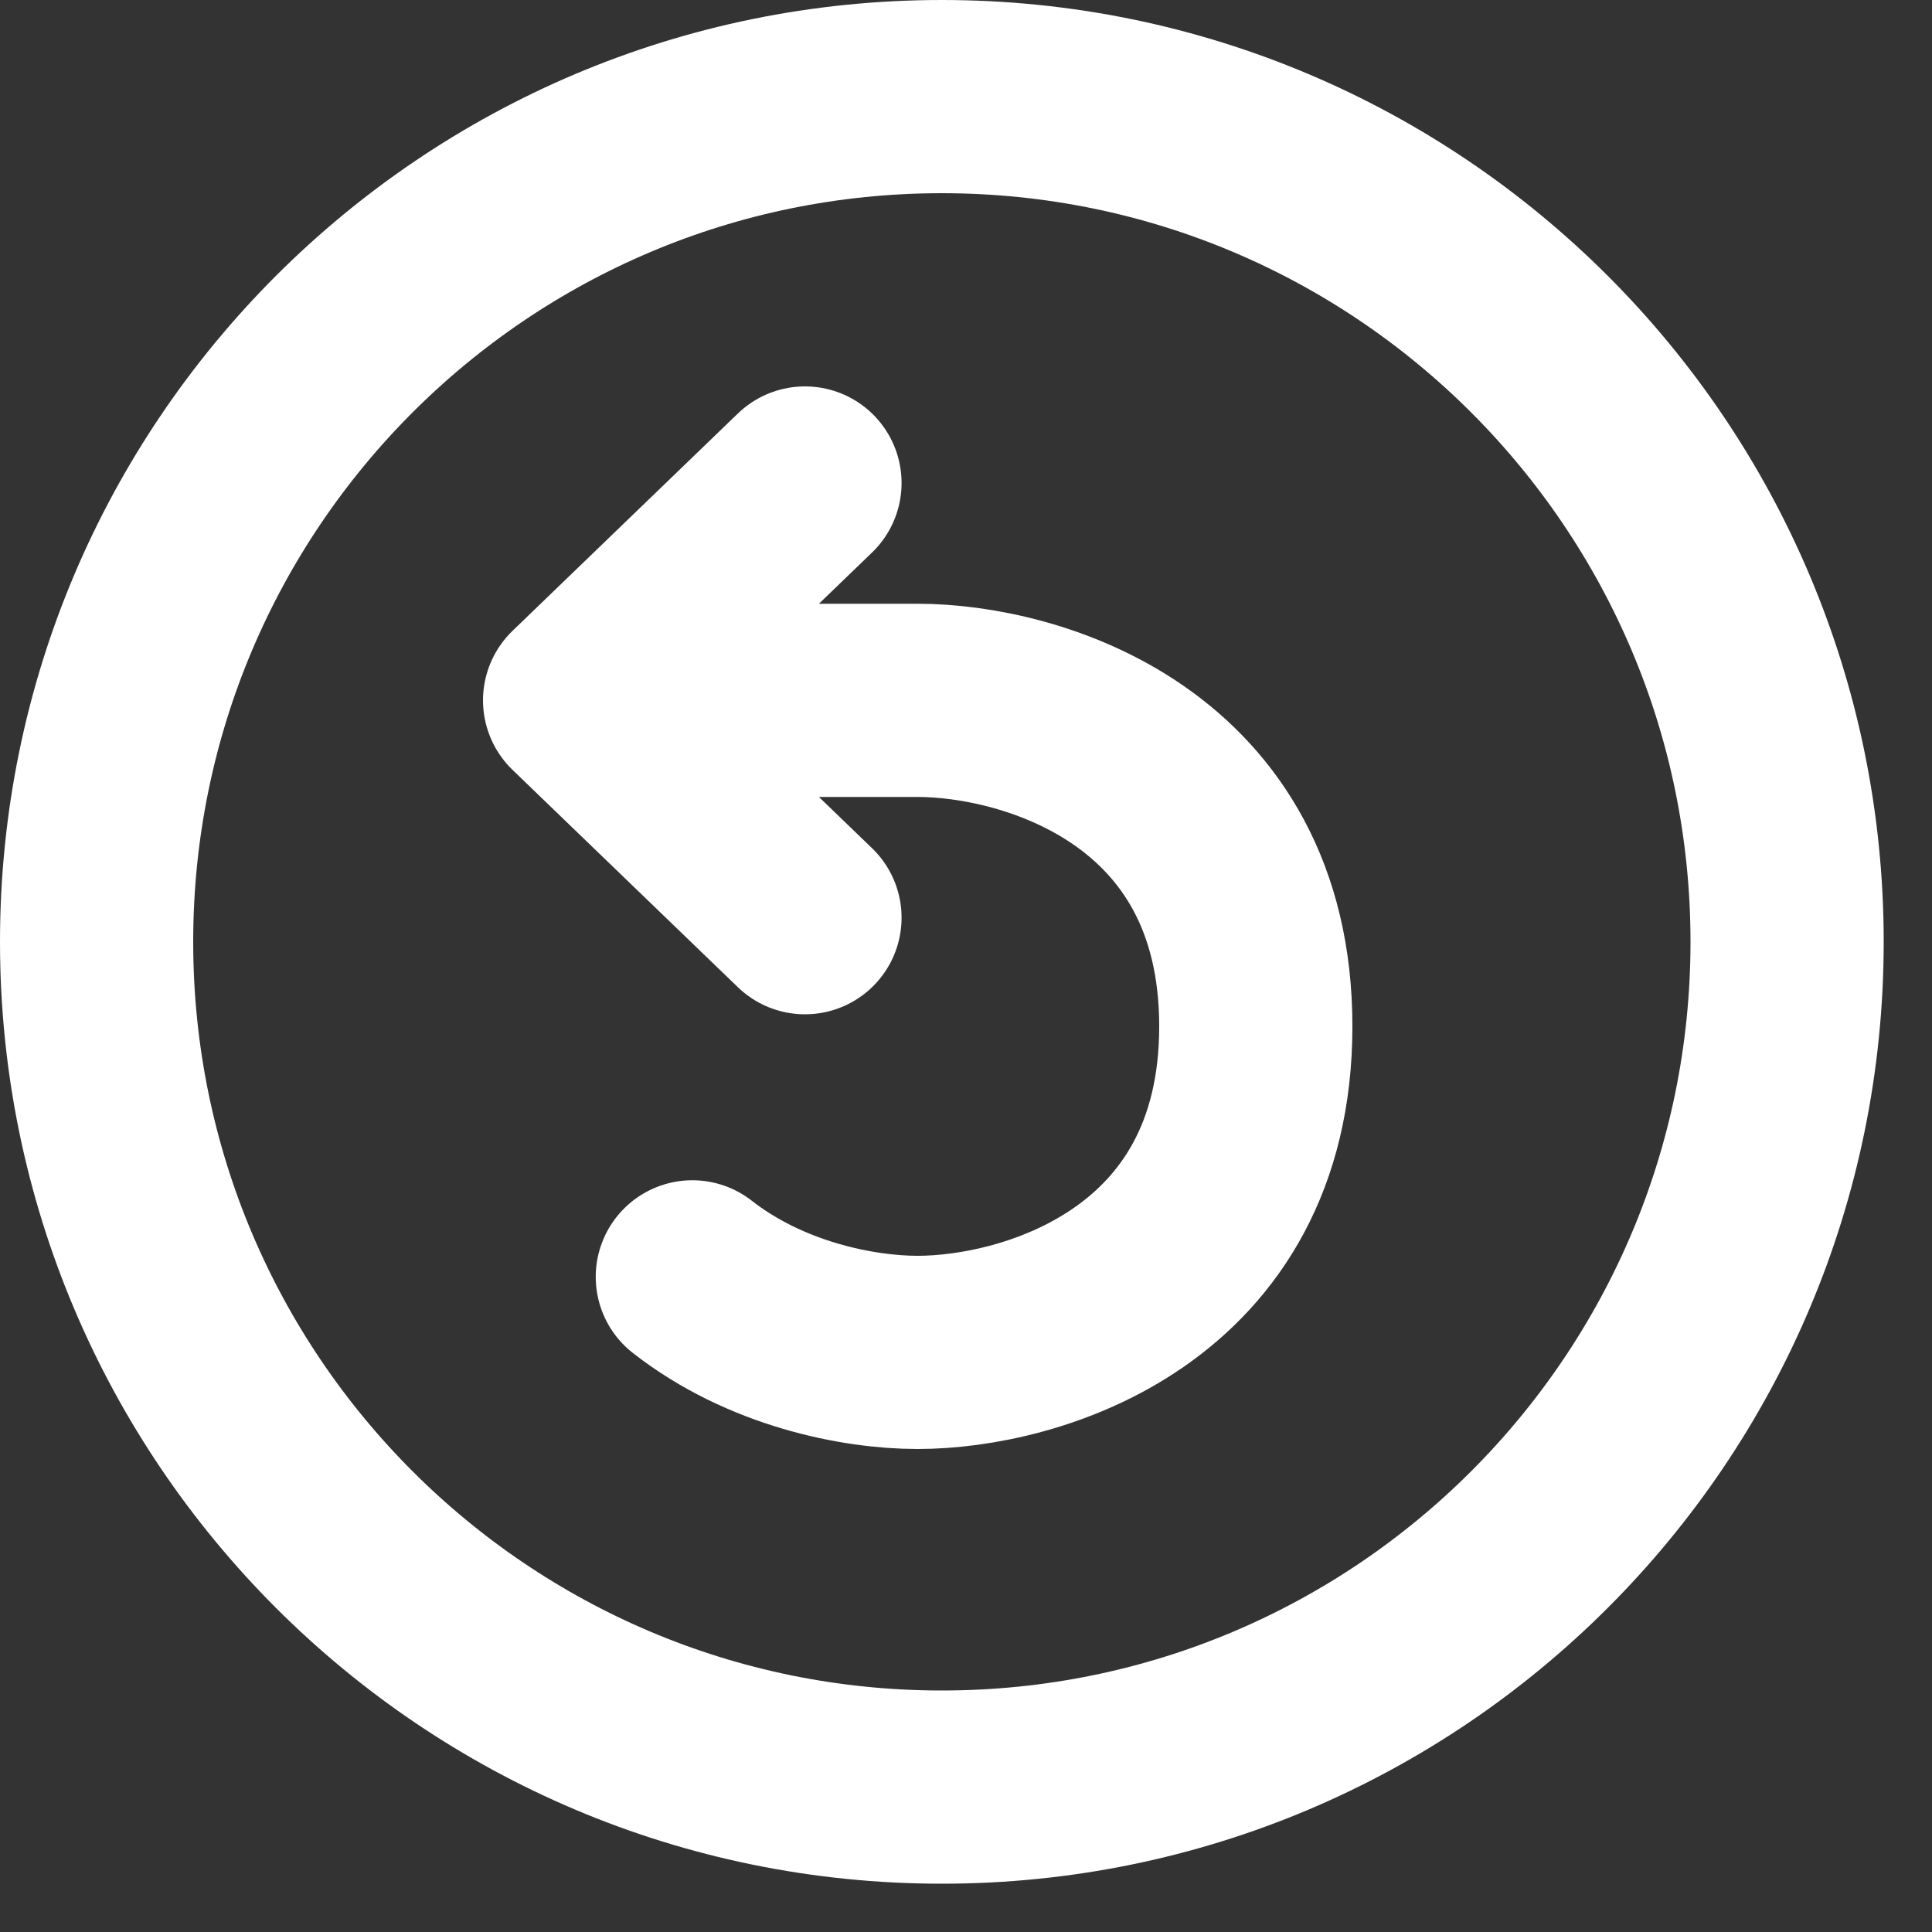 <svg width="20" height="20" viewBox="0 0 20 20" fill="none" xmlns="http://www.w3.org/2000/svg">
<rect x="0" y="0" width="20" height="20" fill="#333333" stroke="none"/>
<path d="M9.75 18.5C14.582 18.5 18.5 14.582 18.5 9.75C18.5 4.918 14.582 1 9.75 1C4.918 1 1 4.918 1 9.75C1 14.582 4.918 18.5 9.75 18.5Z" stroke="white" stroke-width="2" stroke-linecap="round" stroke-linejoin="round"/>
<path d="M8.333 5L6 7.25L8.333 9.5M8.333 7.25H9.5C10.667 7.25 13 7.925 13 10.625C13 13.325 10.667 14 9.5 14C8.877 14 7.921 13.808 7.167 13.218" stroke="white" stroke-width="2" stroke-linecap="round" stroke-linejoin="round"/>
</svg>
